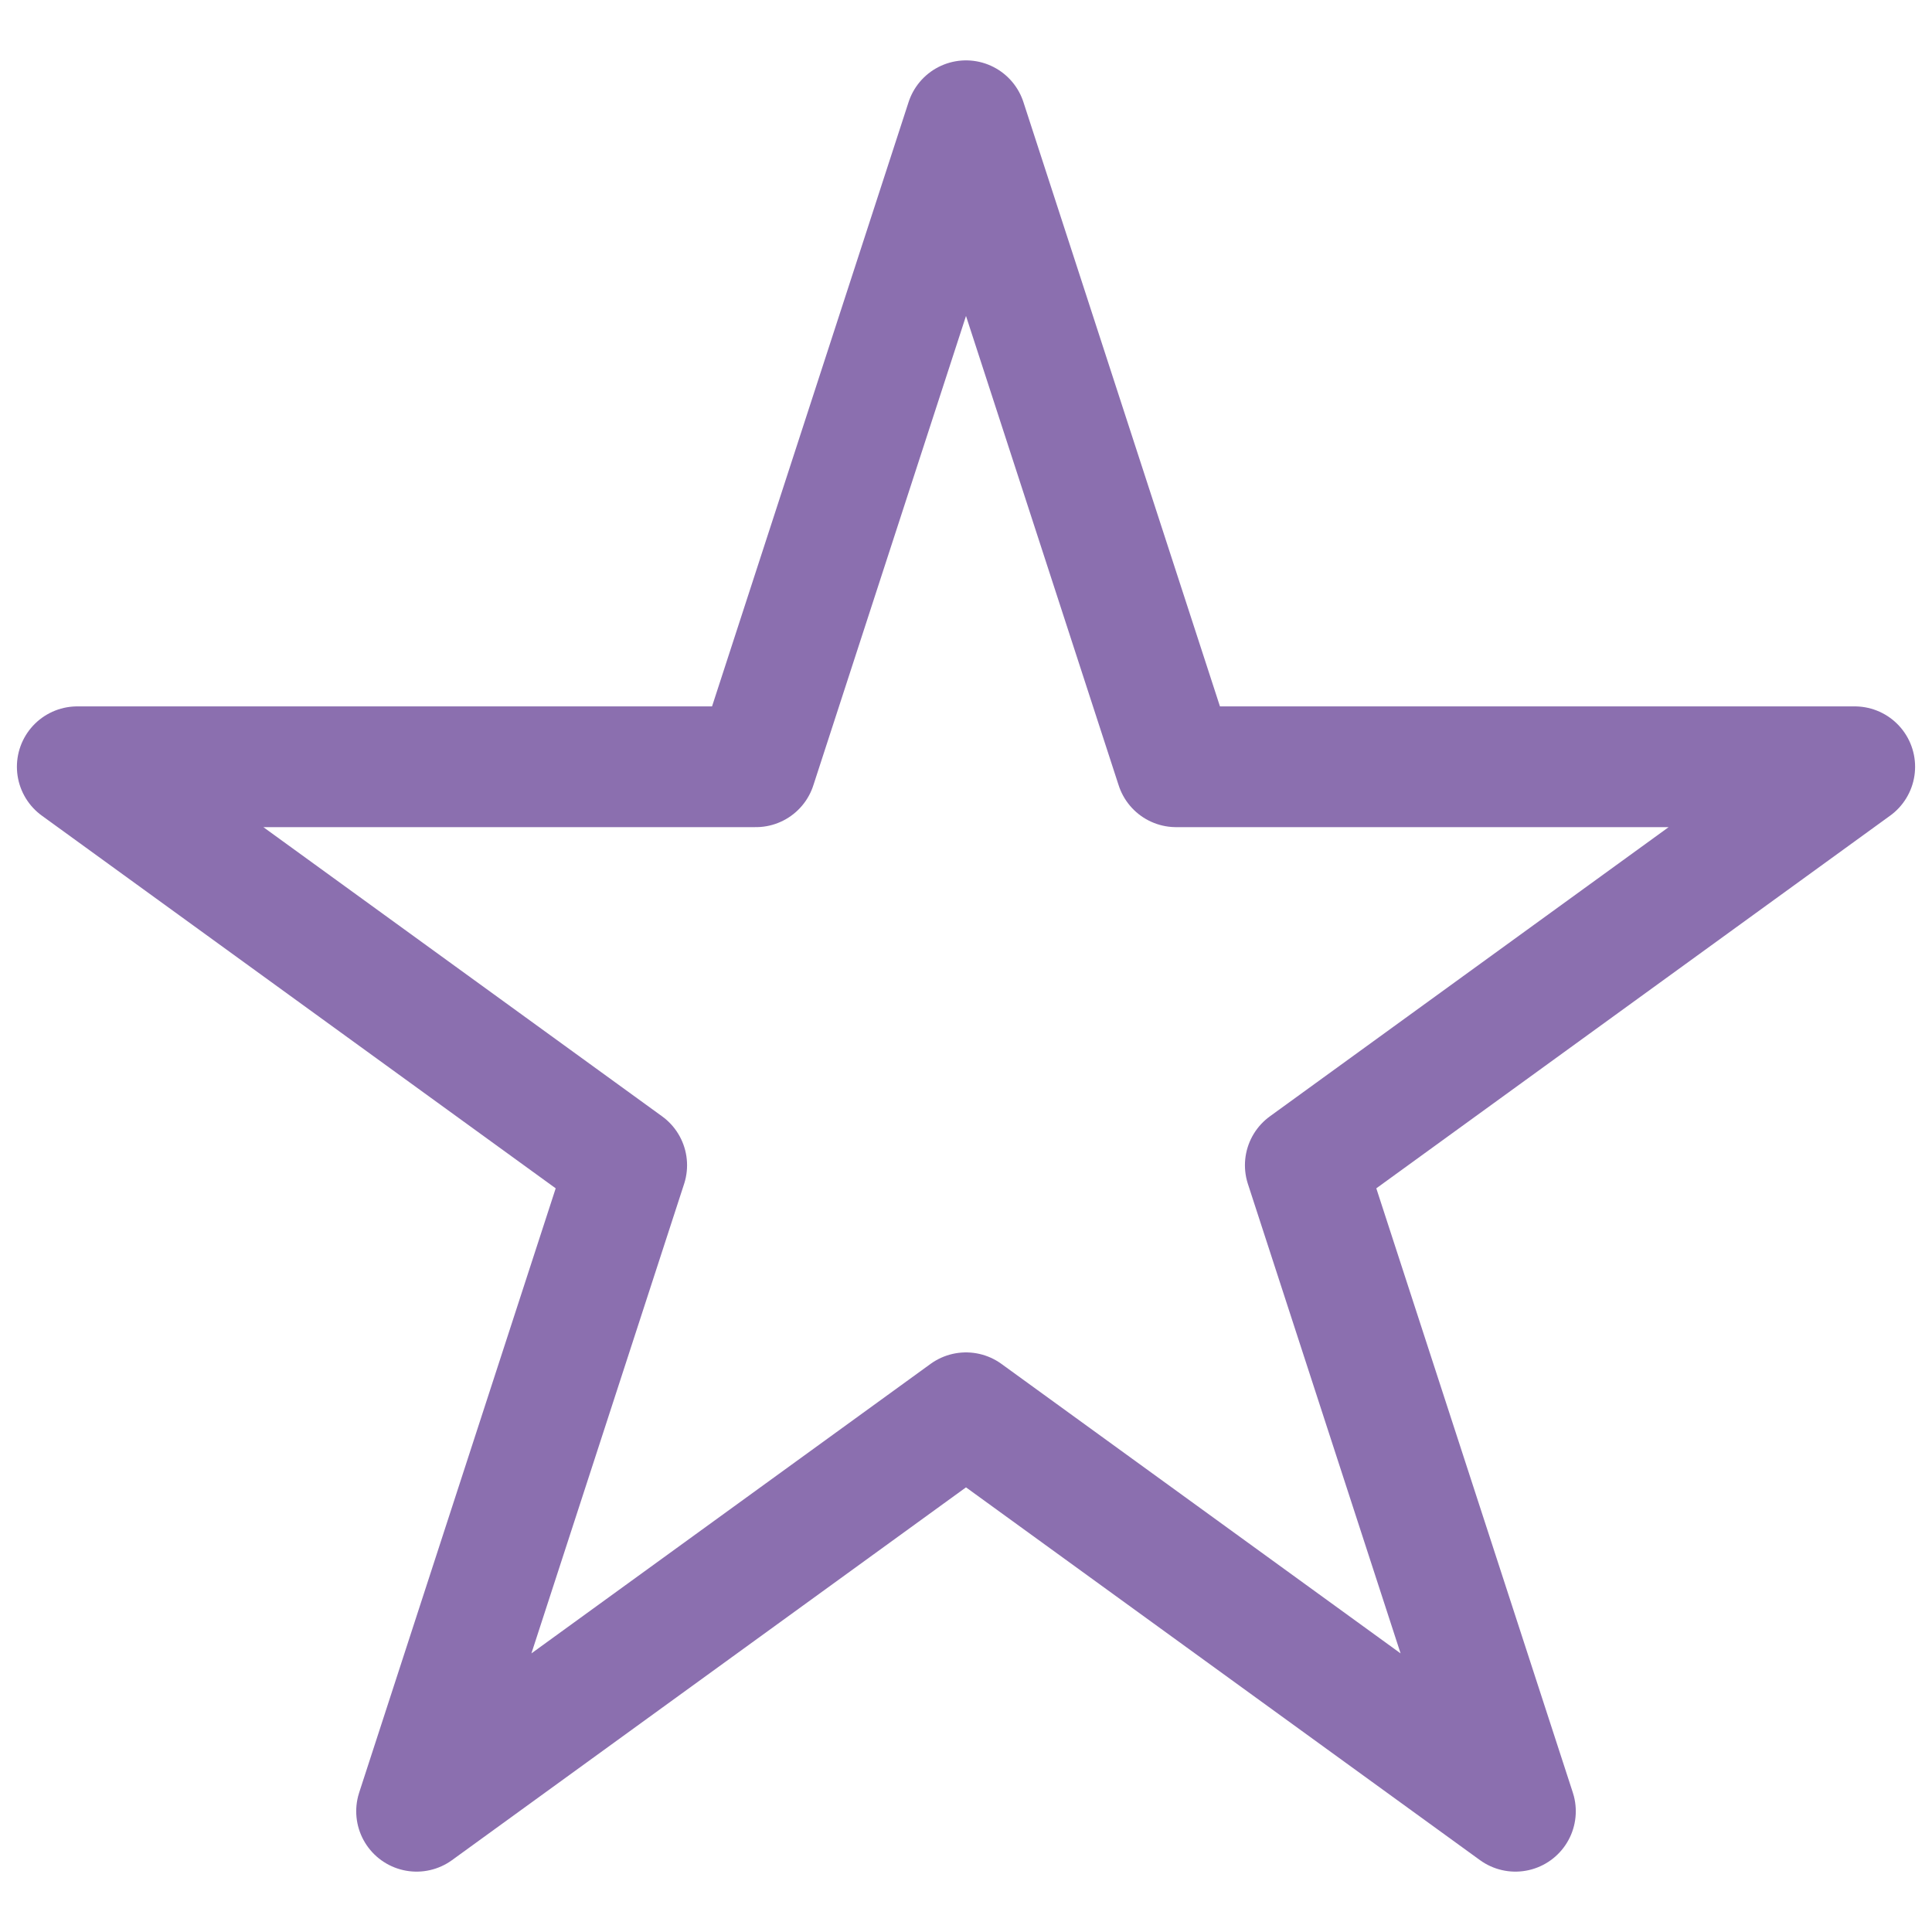 <?xml version="1.0" encoding="utf-8"?>
<!-- Generator: Adobe Illustrator 24.2.3, SVG Export Plug-In . SVG Version: 6.00 Build 0)  -->
<svg version="1.1" xmlns="http://www.w3.org/2000/svg" xmlns:xlink="http://www.w3.org/1999/xlink" x="0px" y="0px"
	 viewBox="0 0 16 16" style="enable-background:new 0 0 16 16;" xml:space="preserve">
<g id="Layer_6">
	<g>
		<polygon style="fill:none;stroke:#8B6FAF;stroke-linecap:round;stroke-linejoin:round;stroke-miterlimit:10;" class="st12" points="8,1 9.74,6.35 15.36,6.35 10.81,9.65 12.55,15 8,11.7 3.45,15 5.19,9.65 0.64,6.35 6.26,6.35 		"/>
	</g>
</g>
<g id="Layer_3">
</g>
</svg>
